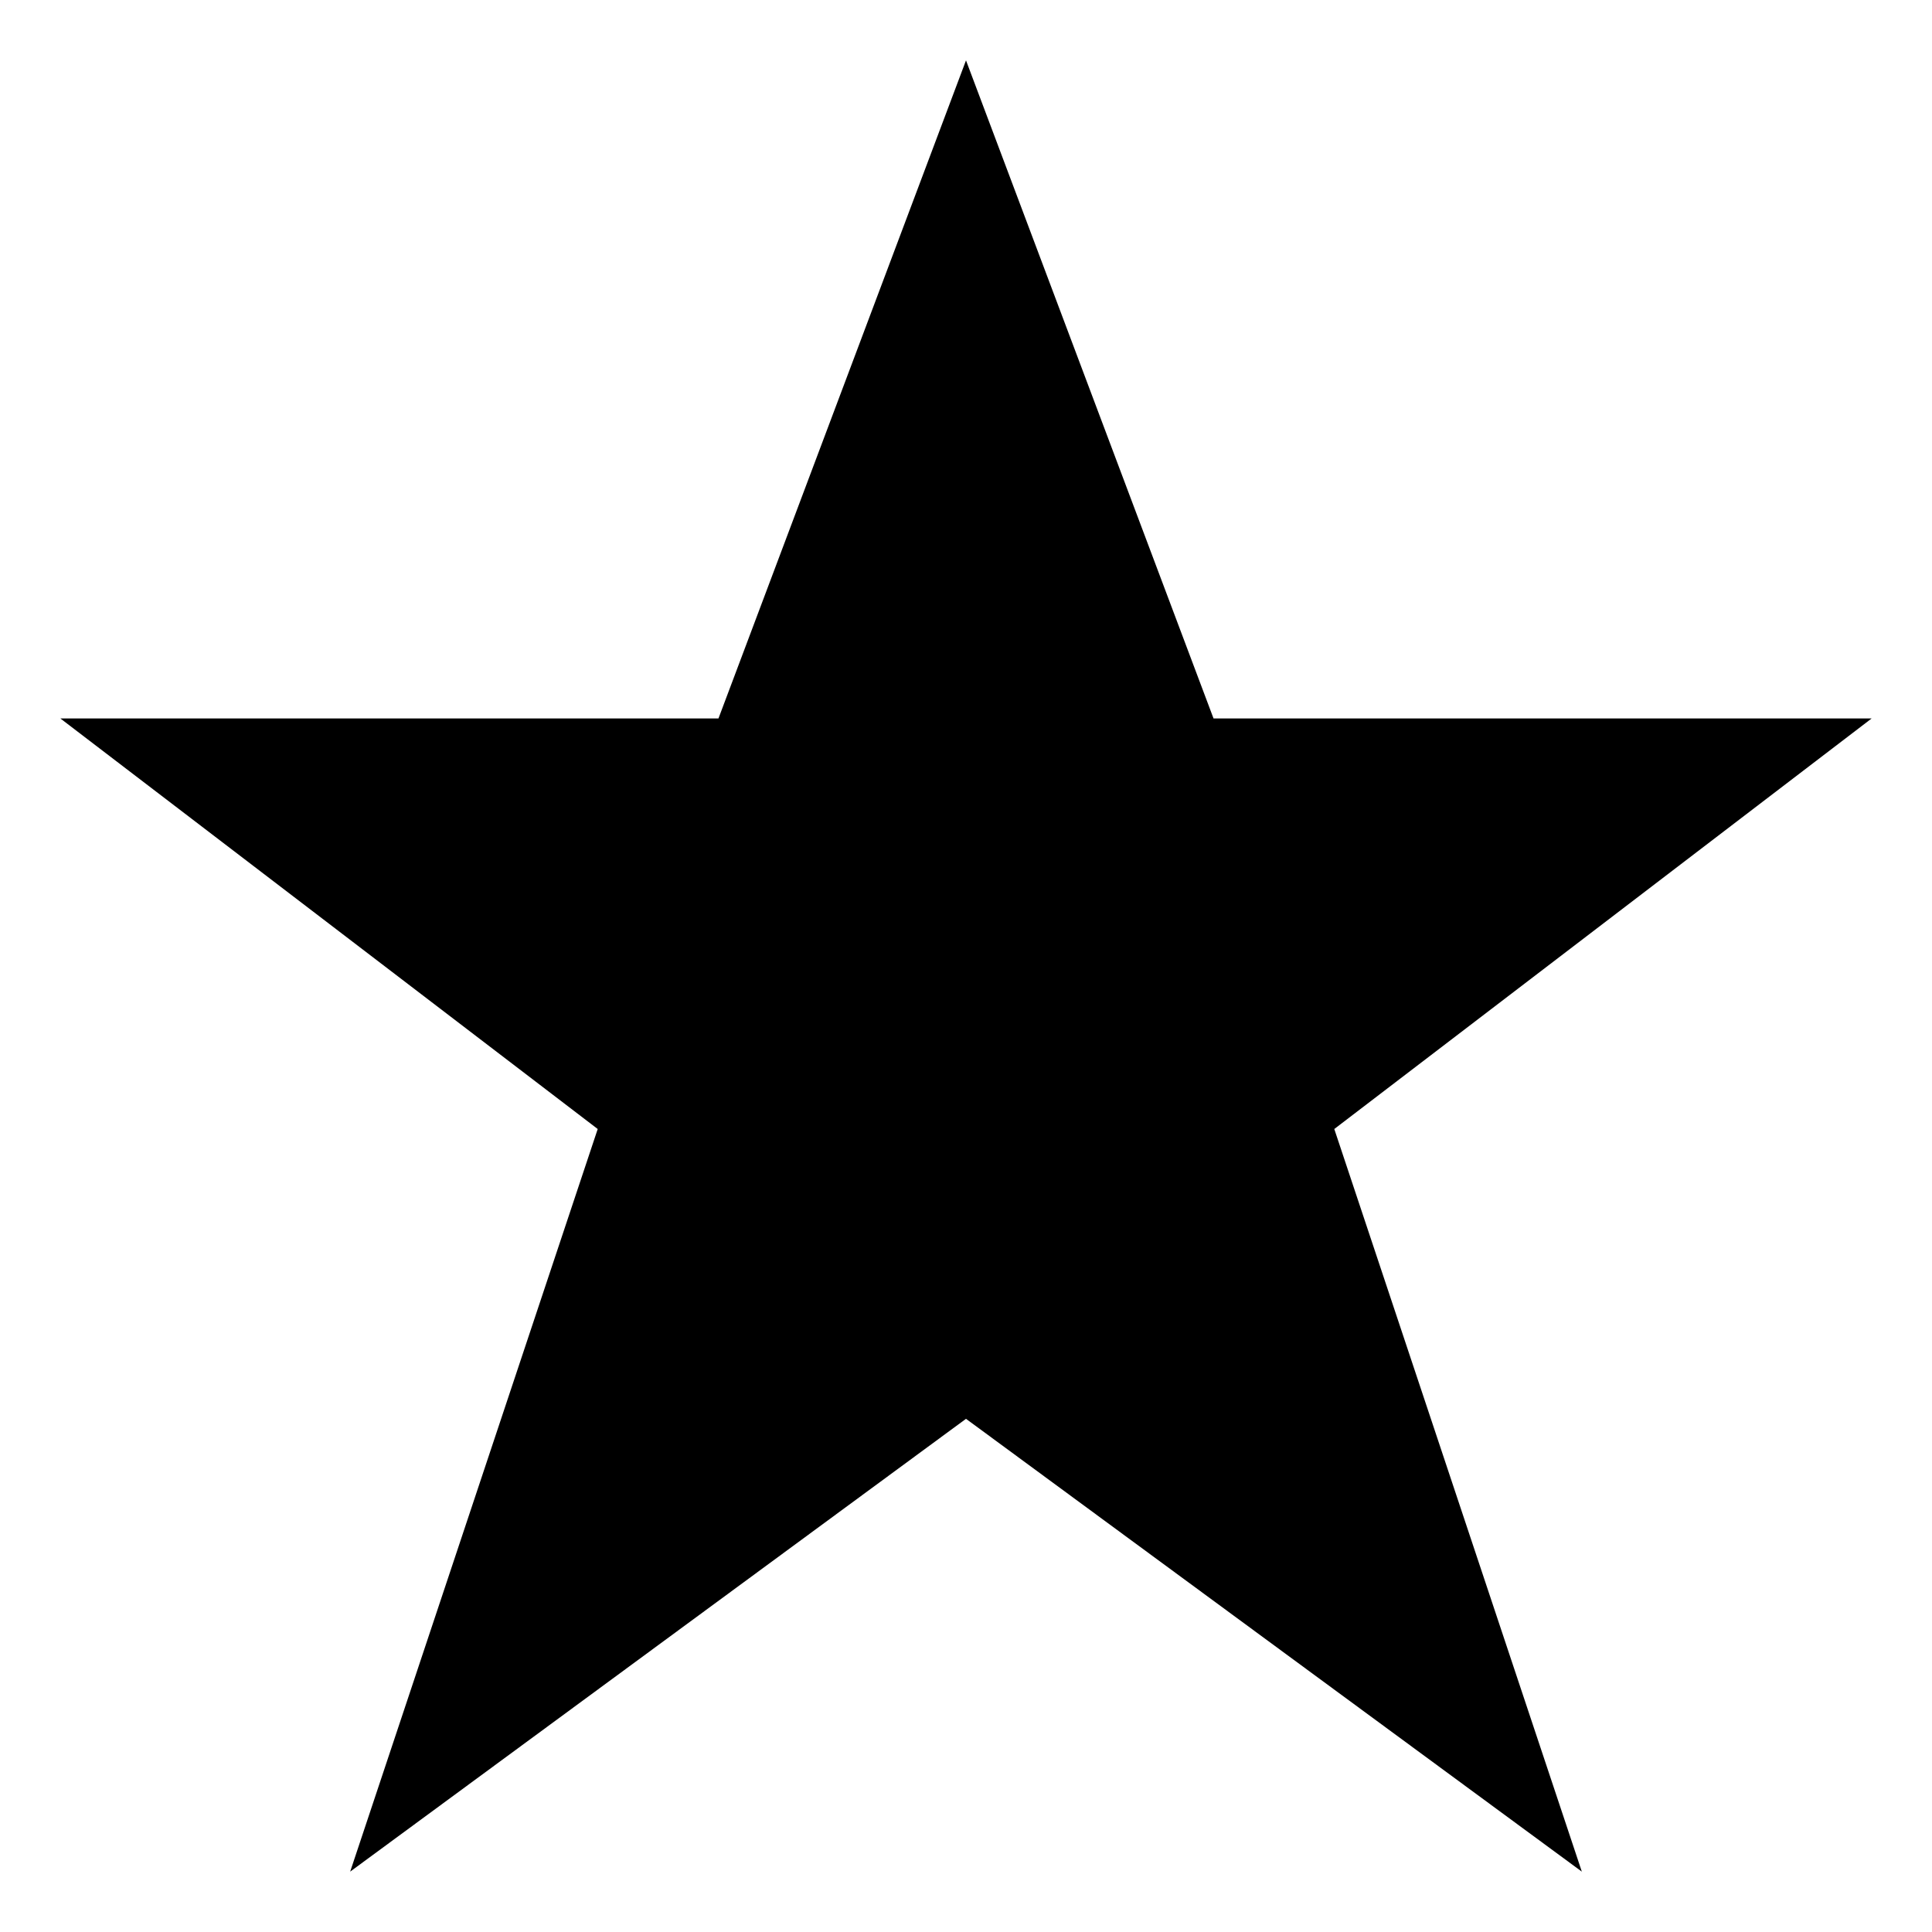 <?xml version="1.0" encoding="utf-8"?>
<!-- Generator: Adobe Illustrator 19.1.0, SVG Export Plug-In . SVG Version: 6.00 Build 0)  -->
<svg version="1.1" id="Layer_1" xmlns="http://www.w3.org/2000/svg" xmlns:xlink="http://www.w3.org/1999/xlink" x="0px" y="0px"
	 width="32px" height="32px" viewBox="0 0 32 32" style="enable-background:new 0 0 32 32;" xml:space="preserve">
<g id="Star_x40_2x.png">
	<g>
		<path d="M31,11.9H20.1L16,1l-4.1,10.9H1l8.9,6.8L5.8,31L16,23.5L26.2,31l-4.1-12.3L31,11.9z"/>
	</g>
</g>
</svg>
